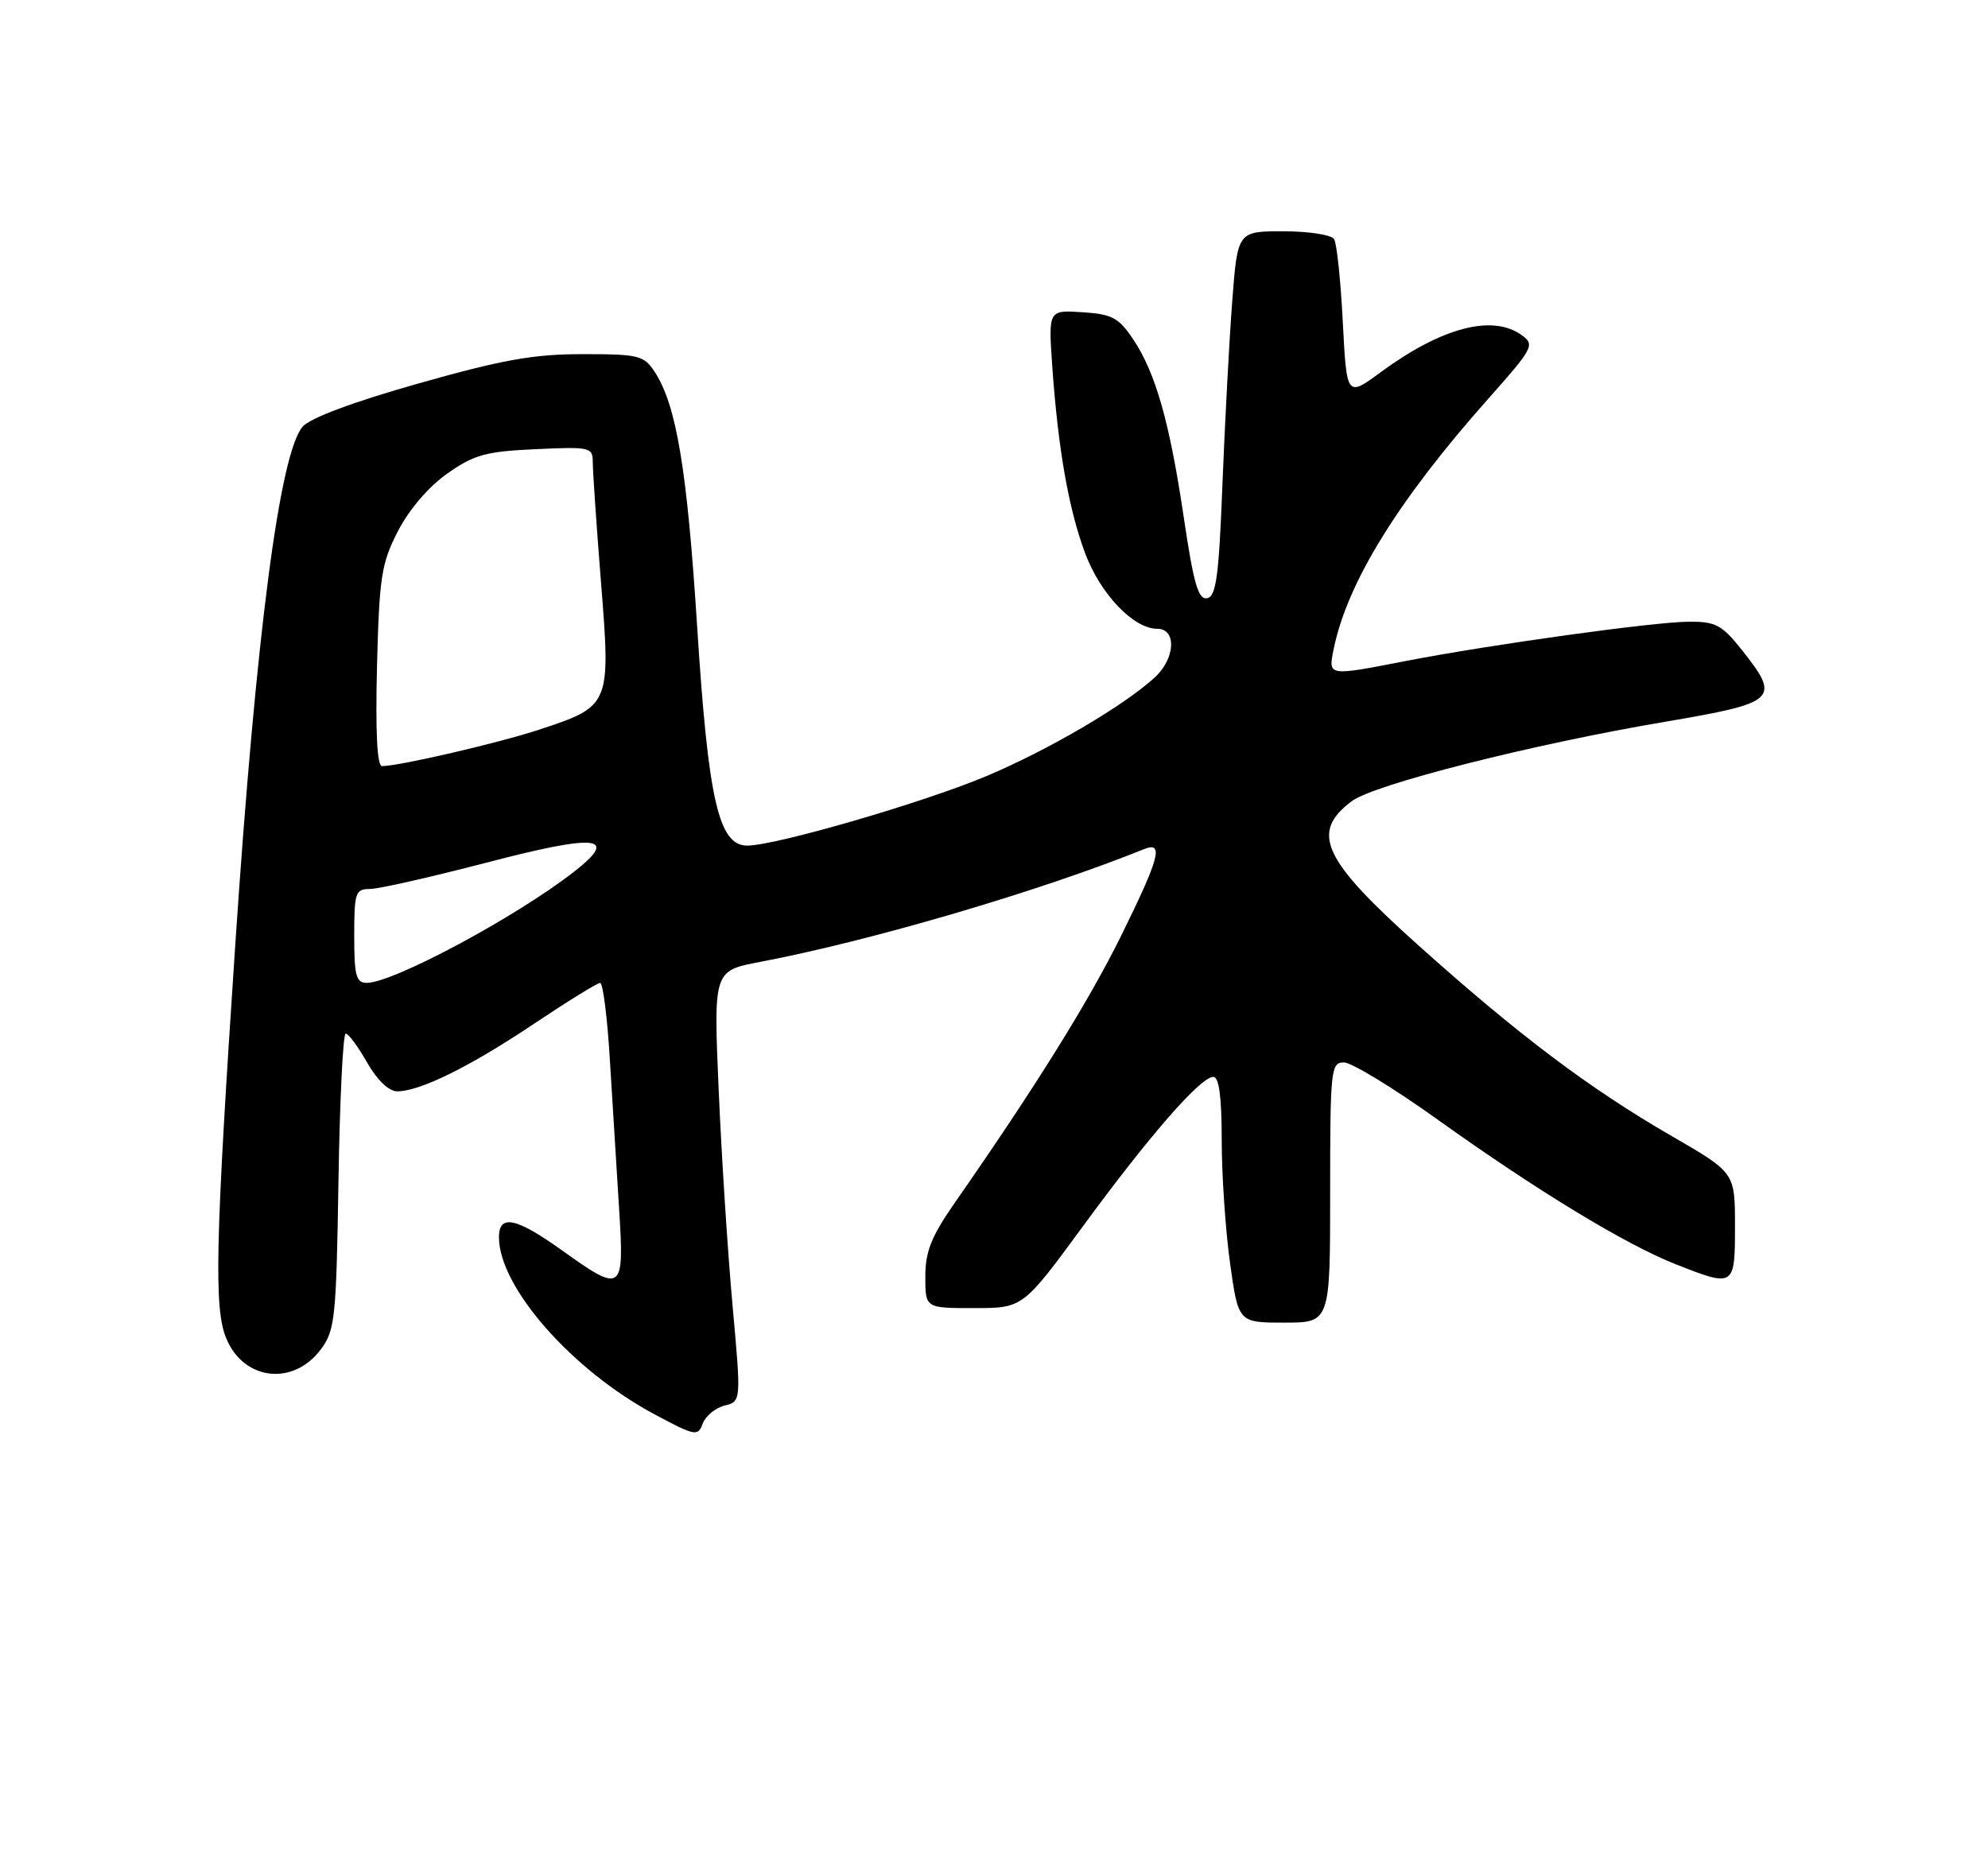 <?xml version="1.0" encoding="UTF-8" standalone="no"?>
<!DOCTYPE svg PUBLIC "-//W3C//DTD SVG 1.1//EN" "http://www.w3.org/Graphics/SVG/1.1/DTD/svg11.dtd" >
<svg xmlns="http://www.w3.org/2000/svg" xmlns:xlink="http://www.w3.org/1999/xlink" version="1.1" viewBox="0 0 275 256">
 <g >
 <path fill="currentColor"
d=" M 100.22 194.48 C 102.53 193.90 102.53 193.90 101.34 180.70 C 100.68 173.44 99.81 160.03 99.42 150.91 C 98.70 134.32 98.70 134.32 105.10 133.10 C 120.39 130.20 143.84 123.31 158.25 117.49 C 161.03 116.37 160.42 118.66 155.07 129.51 C 150.59 138.58 143.22 150.42 132.10 166.38 C 128.83 171.08 128.00 173.15 128.00 176.63 C 128.00 181.00 128.00 181.00 134.75 180.99 C 141.50 180.99 141.50 180.99 149.81 169.66 C 159.05 157.05 166.08 149.00 167.84 149.00 C 168.63 149.00 169.00 151.78 169.00 157.75 C 169.00 162.56 169.52 170.21 170.15 174.75 C 171.30 183.00 171.30 183.00 177.65 183.00 C 184.00 183.00 184.00 183.00 184.00 165.00 C 184.00 147.94 184.10 147.00 185.91 147.00 C 186.96 147.00 192.80 150.56 198.87 154.91 C 212.58 164.72 224.86 172.19 231.79 174.92 C 239.94 178.13 240.00 178.10 240.00 169.62 C 240.00 162.25 240.00 162.25 231.25 157.19 C 219.87 150.61 210.12 143.27 196.24 130.83 C 182.92 118.90 181.20 115.17 187.01 110.84 C 190.12 108.52 211.96 102.98 230.25 99.88 C 245.89 97.22 246.37 96.77 240.92 89.89 C 238.21 86.48 237.32 86.00 233.67 86.02 C 228.88 86.03 206.29 89.17 194.50 91.45 C 183.56 93.57 183.72 93.60 184.50 89.75 C 186.37 80.59 193.43 69.18 205.90 55.14 C 212.09 48.17 212.33 47.72 210.53 46.39 C 206.49 43.45 199.48 45.27 191.03 51.47 C 186.29 54.96 186.29 54.96 185.75 44.57 C 185.46 38.85 184.92 33.68 184.55 33.09 C 184.18 32.49 181.03 32.00 177.53 32.00 C 171.19 32.00 171.19 32.00 170.45 41.75 C 170.04 47.11 169.44 58.47 169.10 66.99 C 168.61 79.74 168.23 82.53 166.98 82.77 C 165.76 83.00 165.12 80.78 163.78 71.78 C 161.81 58.44 159.86 51.57 156.73 46.91 C 154.74 43.95 153.81 43.46 149.72 43.20 C 145.02 42.89 145.02 42.89 145.56 50.70 C 146.37 62.15 147.83 70.46 150.10 76.53 C 152.21 82.19 156.80 87.00 160.08 87.00 C 162.79 87.00 162.59 91.11 159.75 93.72 C 155.45 97.67 144.95 103.82 136.34 107.43 C 127.54 111.11 107.26 117.00 103.36 117.00 C 99.41 117.00 97.97 110.69 96.44 86.74 C 95.05 64.92 93.57 56.04 90.56 51.45 C 89.07 49.17 88.36 49.00 80.57 49.00 C 73.78 49.00 69.45 49.78 57.84 53.07 C 48.84 55.62 42.89 57.84 41.86 59.04 C 38.68 62.75 35.43 87.70 32.56 130.50 C 29.78 172.06 29.57 181.09 31.31 185.21 C 33.75 191.04 40.58 191.80 44.40 186.68 C 46.34 184.07 46.52 182.34 46.82 163.43 C 47.00 152.19 47.45 143.00 47.82 143.01 C 48.20 143.01 49.53 144.81 50.78 147.01 C 52.17 149.45 53.79 151.00 54.95 151.00 C 58.10 151.00 65.06 147.56 73.90 141.63 C 78.52 138.54 82.63 136.00 83.02 136.00 C 83.41 136.00 84.02 140.84 84.37 146.75 C 84.73 152.66 85.30 161.89 85.64 167.25 C 86.37 178.80 86.11 178.99 77.74 173.00 C 71.35 168.43 68.99 167.95 69.02 171.25 C 69.09 178.16 79.15 189.59 90.54 195.69 C 96.17 198.70 96.54 198.77 97.21 196.97 C 97.60 195.92 98.95 194.80 100.22 194.48 Z  M 49.00 129.50 C 49.00 123.49 49.16 123.00 51.18 123.00 C 52.37 123.00 59.60 121.36 67.24 119.37 C 82.70 115.32 85.79 115.66 79.31 120.69 C 71.26 126.94 54.41 135.97 50.75 135.99 C 49.26 136.00 49.00 135.03 49.00 129.50 Z  M 52.15 92.22 C 52.47 79.78 52.75 77.96 55.05 73.48 C 56.60 70.48 59.30 67.33 61.89 65.51 C 65.59 62.91 67.21 62.46 74.08 62.15 C 81.69 61.80 82.00 61.87 82.00 64.00 C 82.00 65.21 82.51 72.69 83.14 80.61 C 84.49 97.59 84.44 97.70 74.63 100.94 C 68.96 102.81 55.22 106.00 52.84 106.00 C 52.16 106.00 51.93 101.24 52.15 92.22 Z "/>
</g>
</svg>